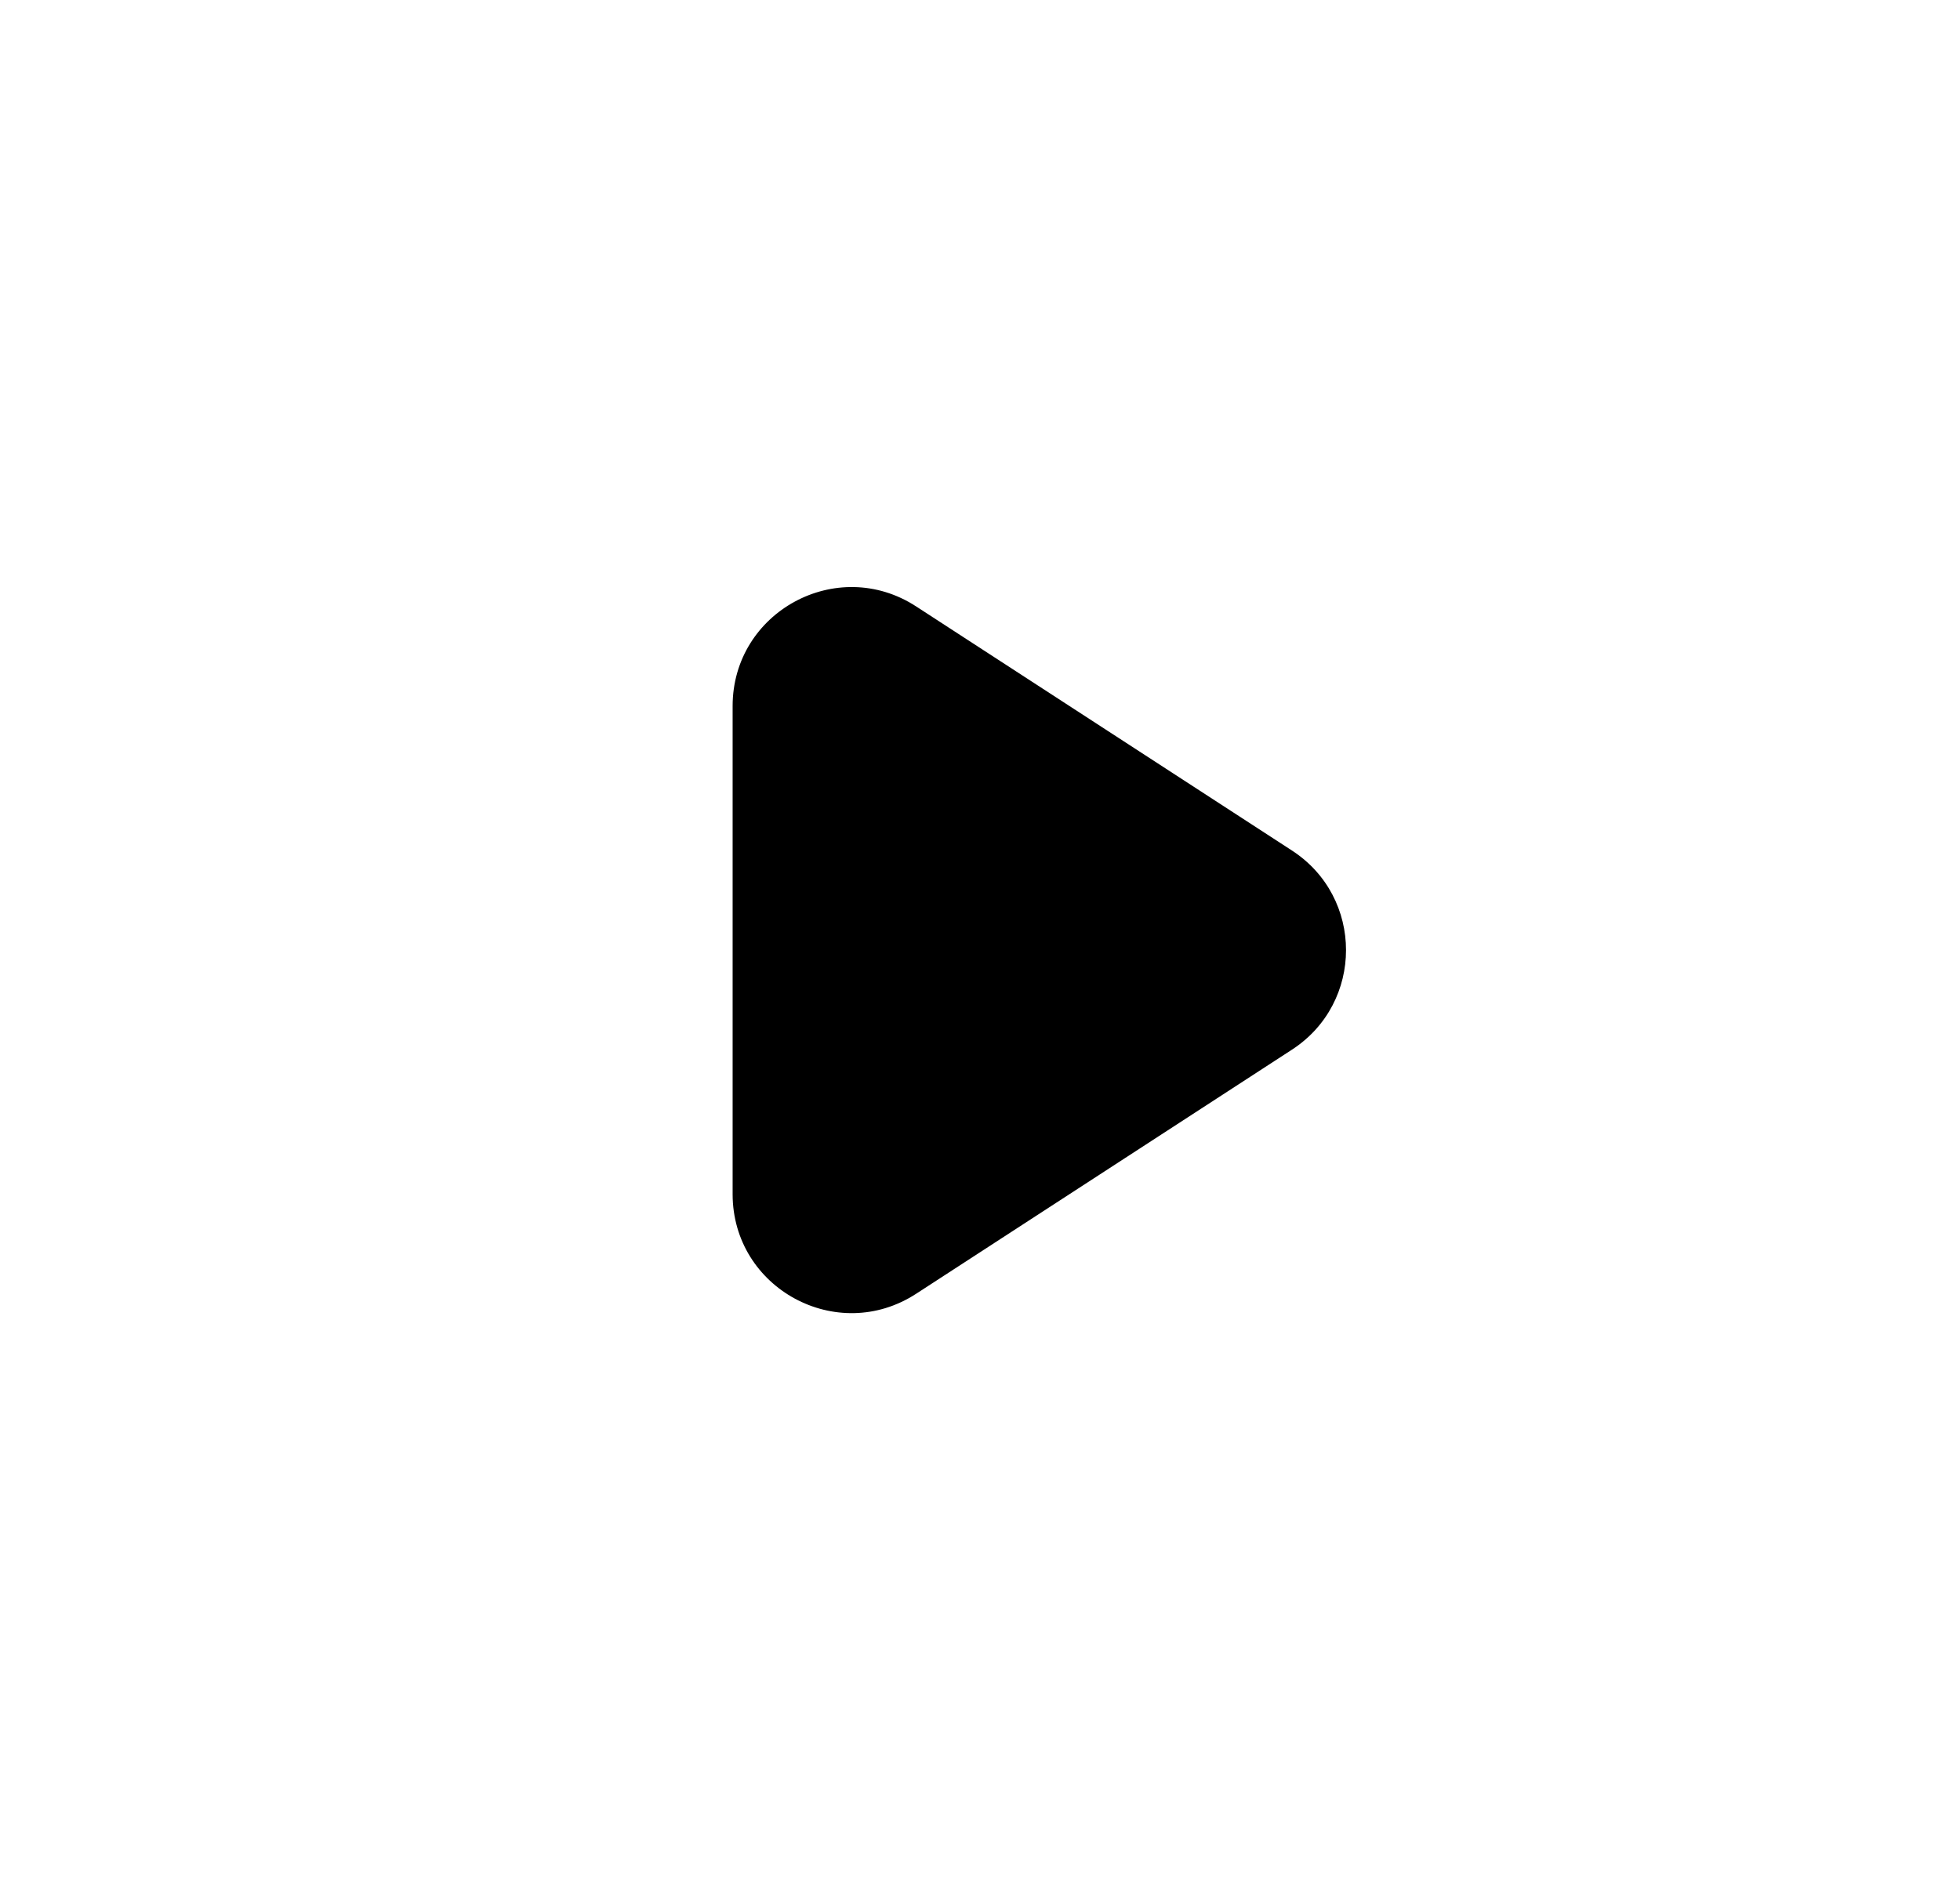 <svg width="33" height="32" viewBox="0 0 33 32" fill="none" xmlns="http://www.w3.org/2000/svg">
<path d="M21.752 17.677C22.966 16.889 22.966 15.111 21.752 14.323L15.424 10.212C14.094 9.348 12.335 10.303 12.335 11.89L12.335 20.11C12.335 21.697 14.094 22.652 15.424 21.788L21.752 17.677Z" fill="black"/>
</svg>
